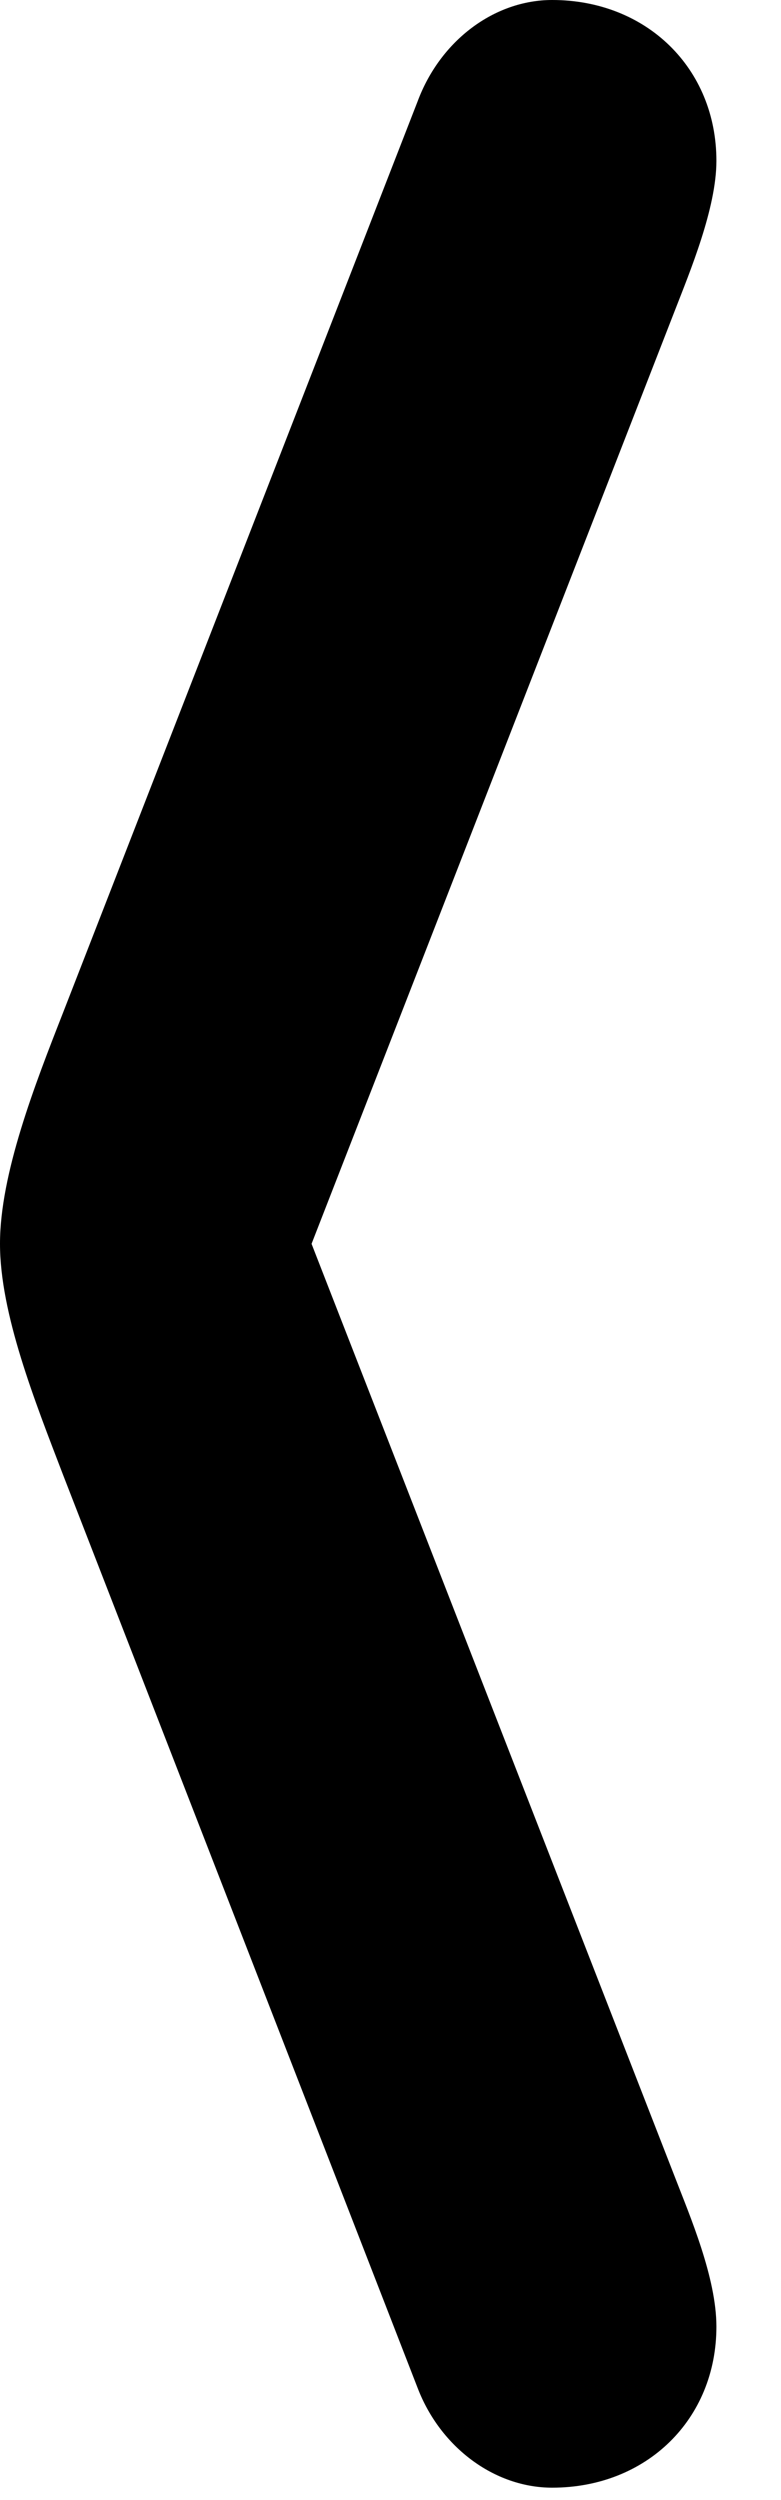 <svg version="1.1" xmlns="http://www.w3.org/2000/svg" xmlns:xlink="http://www.w3.org/1999/xlink" width="4.365" height="13.955" viewBox="0 0 4.365 13.955">
 <g>
  <rect height="13.955" opacity="0" width="4.365" x="0" y="0"/>
  <path d="M2.334 13.33C2.461 13.662 2.764 13.887 3.086 13.887C3.613 13.887 4.004 13.506 4.004 12.988C4.004 12.715 3.857 12.373 3.77 12.148L1.494 6.309L1.494 7.578L3.77 1.738C3.857 1.514 4.004 1.162 4.004 0.898C4.004 0.381 3.613 0 3.086 0C2.764 0 2.461 0.225 2.334 0.566L0.352 5.654C0.195 6.055 0 6.553 0 6.943C0 7.334 0.195 7.822 0.352 8.232Z" fill="currentColor"/>
 </g>
</svg>
